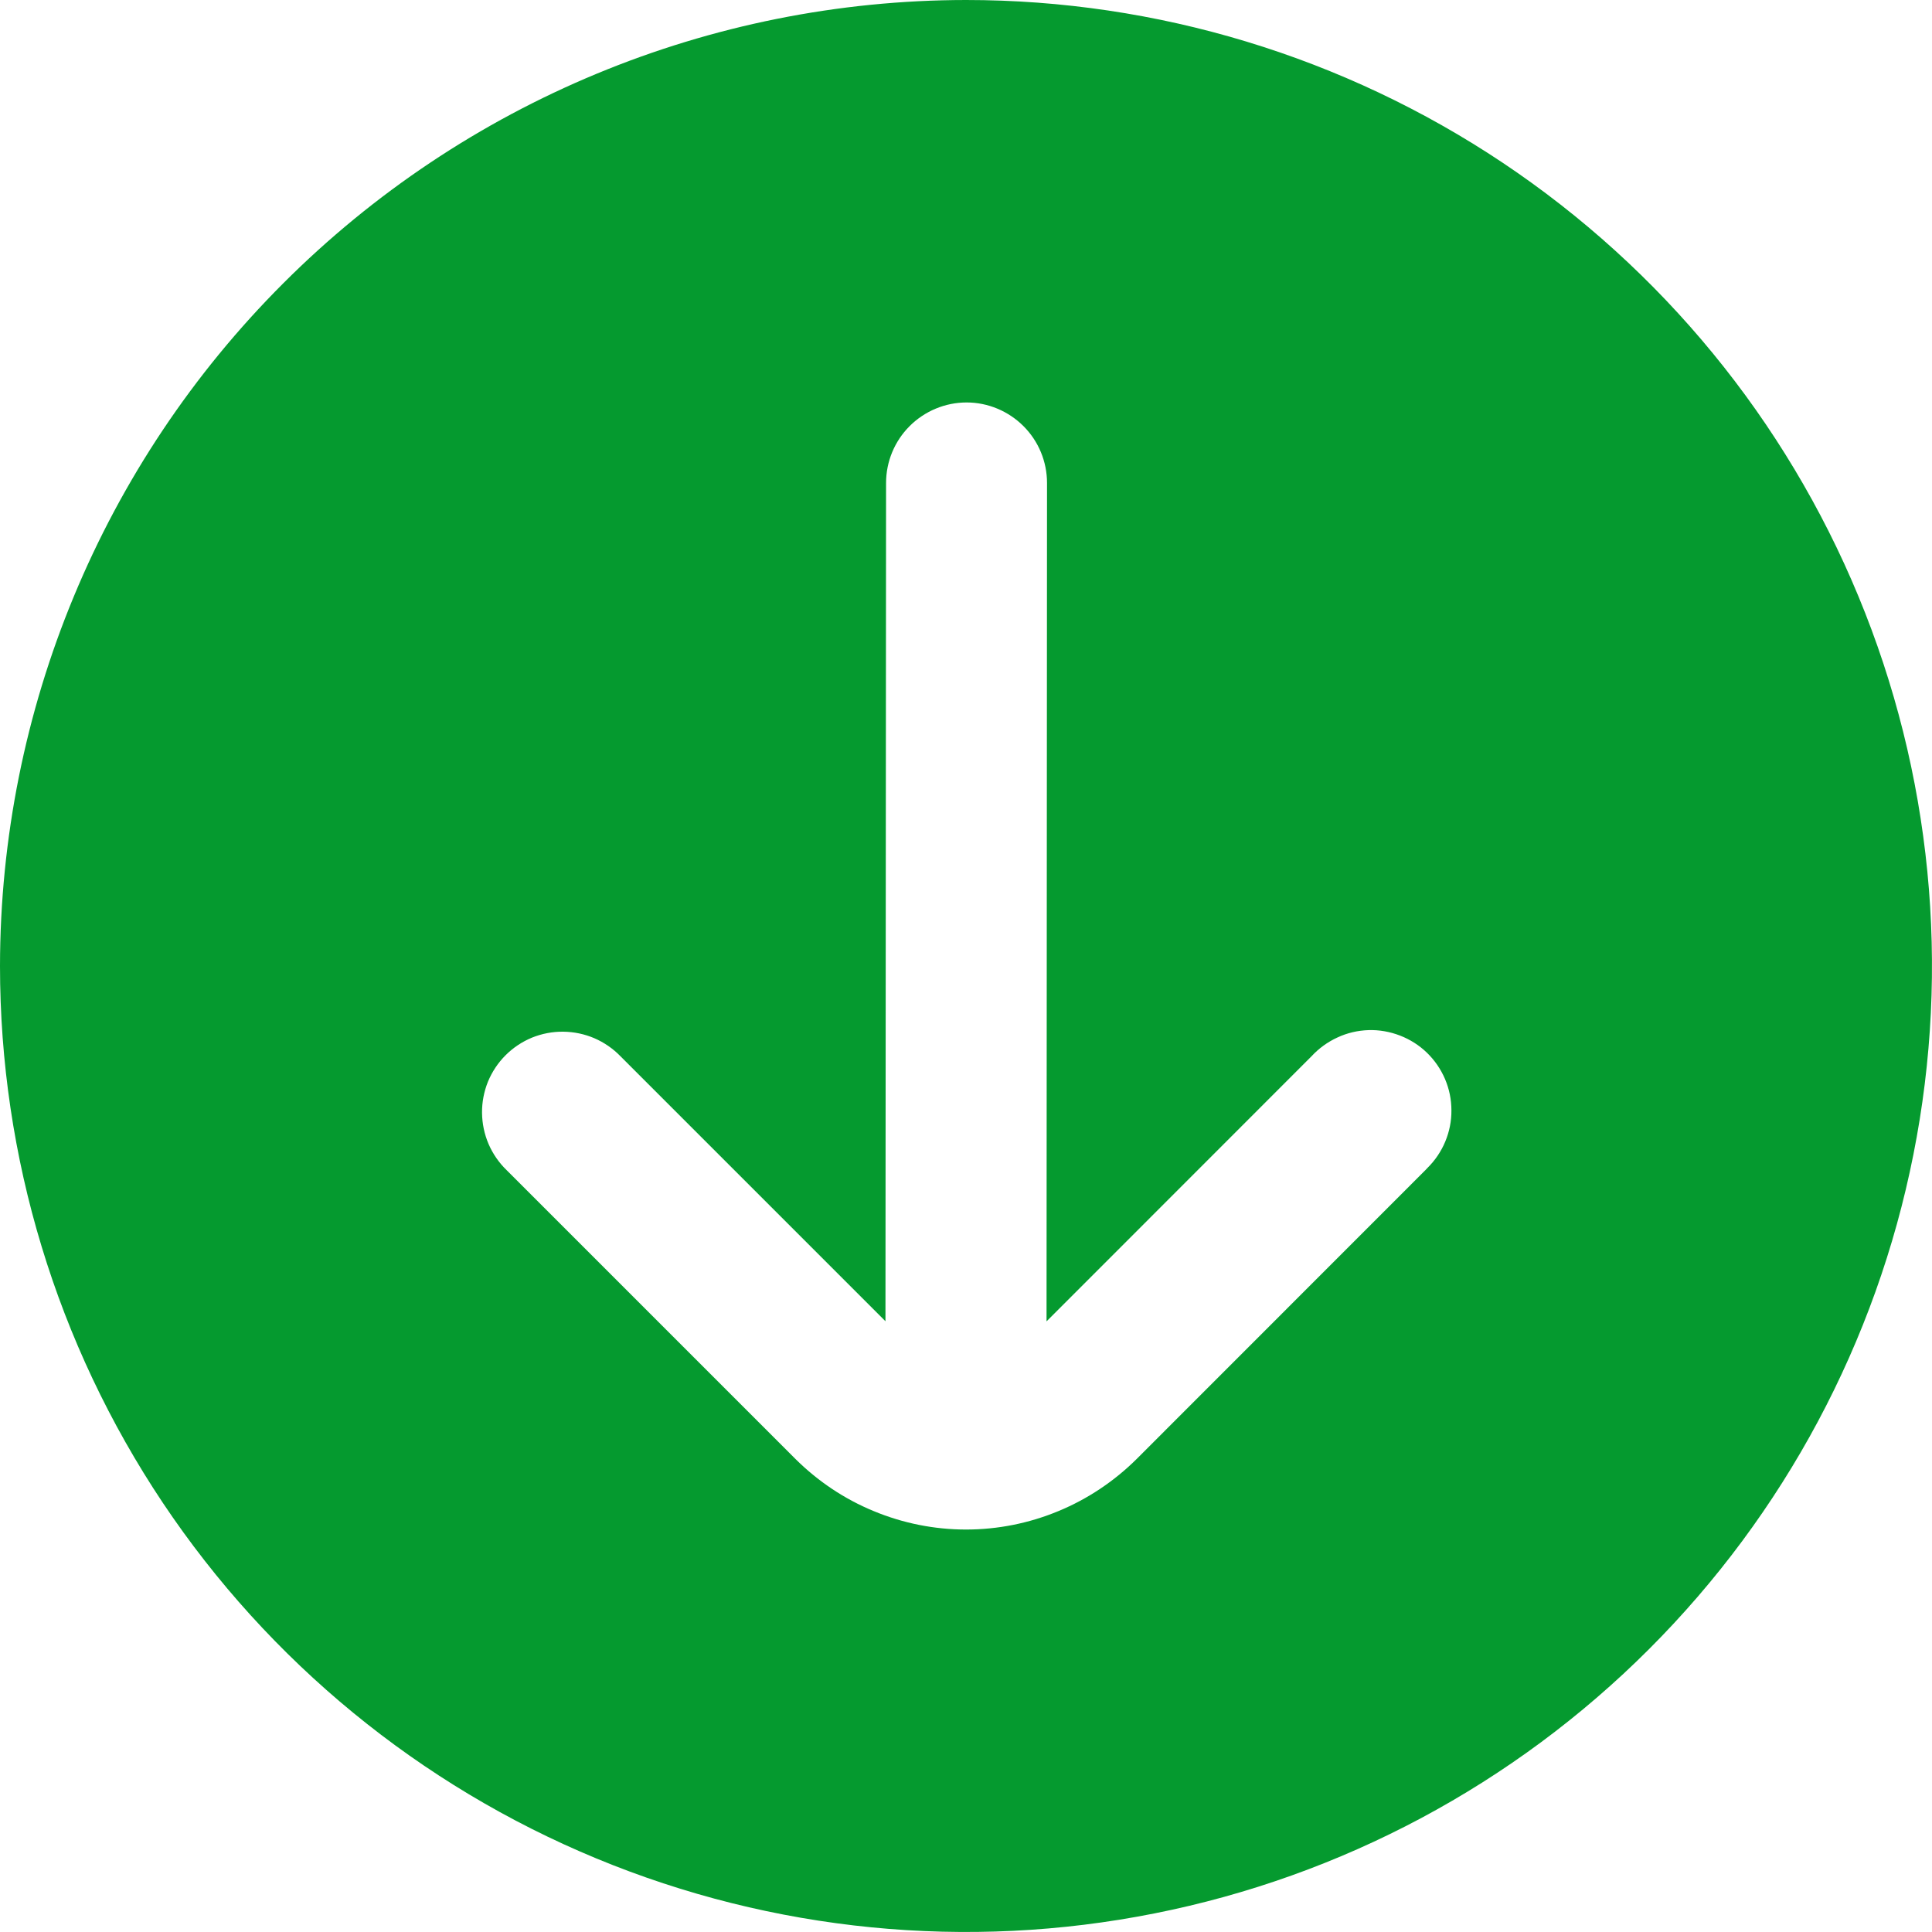 <svg width="16" height="16" viewBox="0 0 16 16" fill="none" xmlns="http://www.w3.org/2000/svg">
<path d="M8 -3.8147e-06C9.582 -3.8147e-06 11.129 0.469 12.445 1.348C13.76 2.227 14.786 3.477 15.391 4.939C15.996 6.4 16.155 8.009 15.846 9.561C15.538 11.113 14.776 12.538 13.657 13.657C12.538 14.776 11.113 15.538 9.561 15.846C8.009 16.155 6.4 15.996 4.939 15.391C3.477 14.786 2.227 13.76 1.348 12.445C0.469 11.129 0 9.582 0 8C0.002 5.879 0.846 3.845 2.346 2.346C3.845 0.846 5.879 0.002 8 -3.8147e-06ZM4.195 9.69L6.586 12.081C6.772 12.266 6.992 12.414 7.235 12.514C7.478 12.615 7.738 12.667 8 12.667C8.263 12.667 8.523 12.615 8.766 12.514C9.008 12.414 9.229 12.266 9.415 12.081L11.805 9.69L11.821 9.673C11.884 9.611 11.935 9.536 11.969 9.454C12.003 9.372 12.021 9.284 12.02 9.195C12.02 9.106 12.002 9.018 11.967 8.936C11.932 8.854 11.881 8.78 11.817 8.718C11.753 8.656 11.677 8.608 11.594 8.576C11.511 8.544 11.422 8.528 11.333 8.531C11.244 8.534 11.157 8.554 11.076 8.592C10.995 8.629 10.922 8.682 10.862 8.747L8.667 10.943L8.671 4C8.671 3.823 8.601 3.654 8.476 3.529C8.351 3.404 8.181 3.333 8.005 3.333C7.828 3.333 7.658 3.404 7.533 3.529C7.408 3.654 7.338 3.823 7.338 4L7.333 10.942L5.138 8.747C5.077 8.684 5.003 8.633 4.922 8.598C4.84 8.563 4.753 8.545 4.664 8.544C4.576 8.543 4.488 8.56 4.406 8.593C4.324 8.627 4.25 8.676 4.187 8.739C4.124 8.802 4.075 8.876 4.041 8.958C4.008 9.04 3.991 9.128 3.992 9.216C3.993 9.305 4.011 9.392 4.046 9.474C4.081 9.555 4.132 9.629 4.195 9.69Z" fill="#059A2F"/>
</svg>

